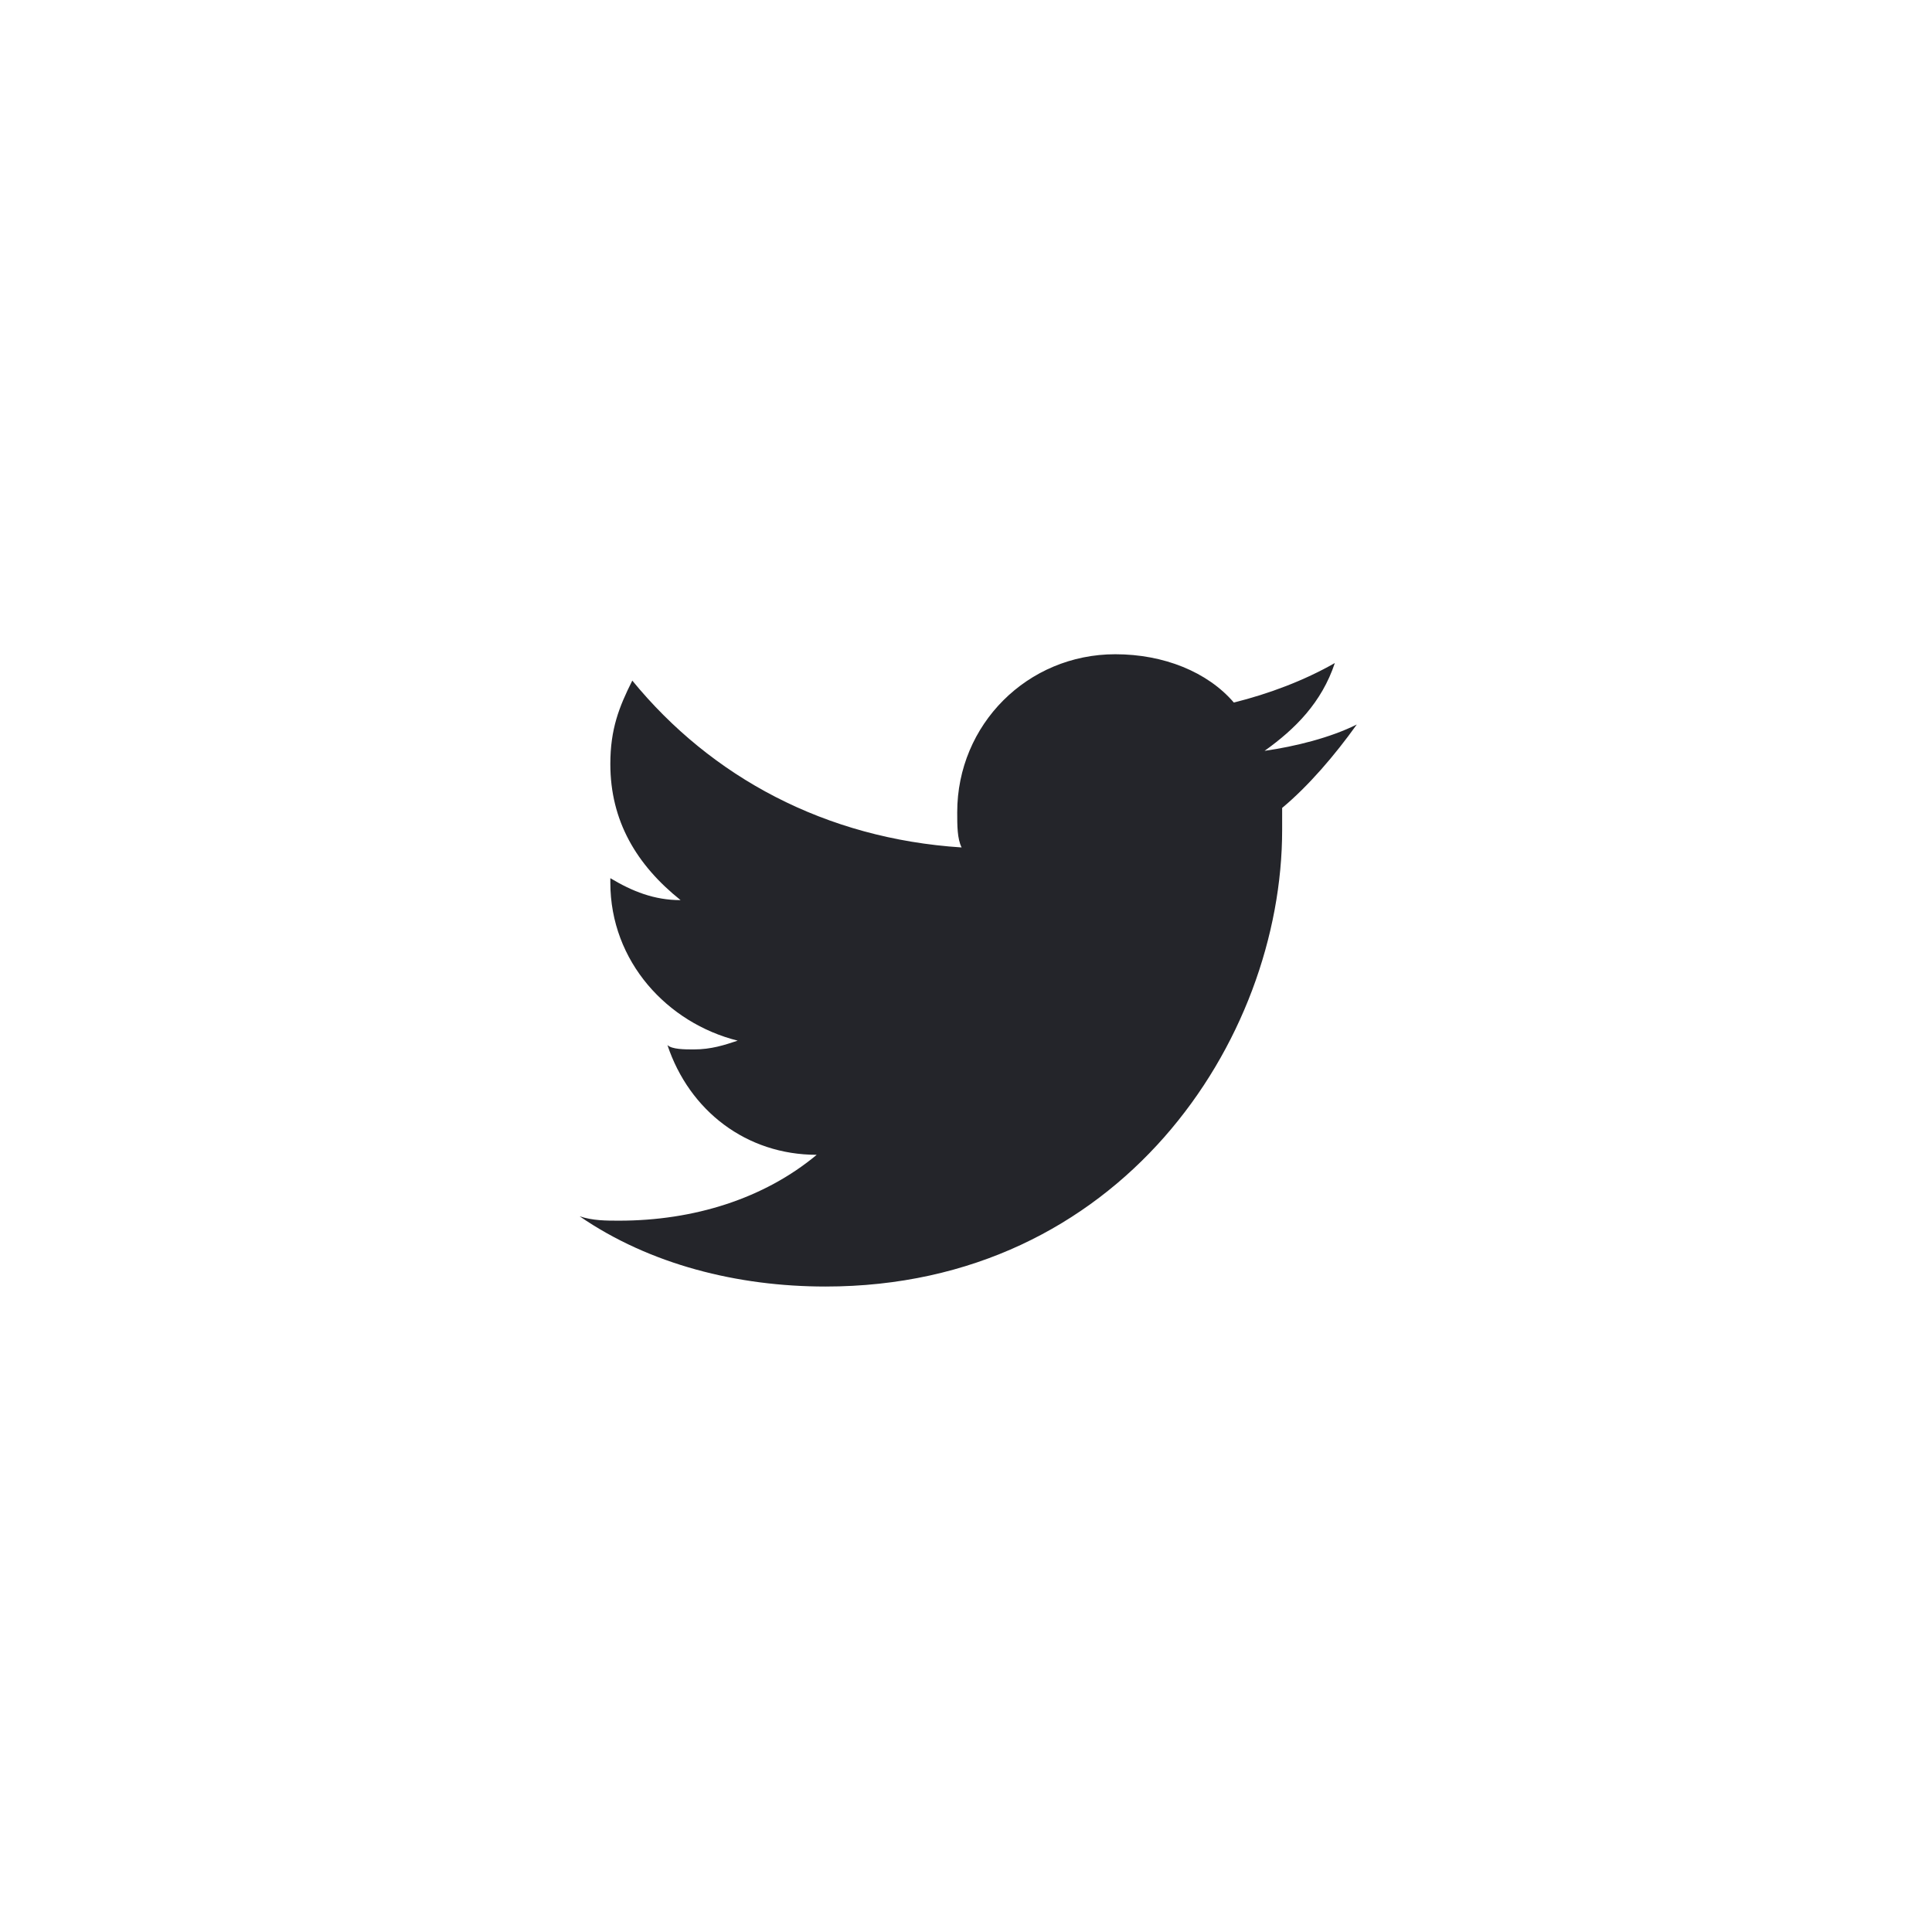 <?xml version="1.0" encoding="utf-8"?>
<!-- Generator: Adobe Illustrator 19.2.1, SVG Export Plug-In . SVG Version: 6.00 Build 0)  -->
<svg version="1.1" id="Layer_1" xmlns="http://www.w3.org/2000/svg" xmlns:xlink="http://www.w3.org/1999/xlink" x="0px" y="0px"
	 viewBox="0 0 44 44" style="enable-background:new 0 0 44 44;" xml:space="preserve">
<style type="text/css">
	.st0{fill:#24252A;}
</style>
<path class="st0" d="M-57.1,18.1v8.1h3.7v-8.1h2.7l0.6-3.2h-3.2c0,0,0-1.6,0-2.4c0-0.3,0.2-0.8,0.7-0.8c0.8,0,1.9,0,1.9,0V8.4
	c0,0-1.8,0-3.6,0c-1.6,0-2.8,1.3-2.8,3.1c0,1.6,0,3.4,0,3.4h-2.4v3.2H-57.1z"/>
<path class="st0" d="M30.9,16.5c-0.6,0.3-1.4,0.5-2.1,0.6c0.7-0.5,1.3-1.1,1.6-2c-0.7,0.4-1.5,0.7-2.3,0.9c-0.6-0.7-1.6-1.1-2.7-1.1
	c-2,0-3.6,1.6-3.6,3.6c0,0.3,0,0.6,0.1,0.8c-3.1-0.2-5.7-1.6-7.5-3.8c-0.3,0.6-0.5,1.1-0.5,1.9c0,1.3,0.6,2.3,1.6,3.1
	c-0.6,0-1.1-0.2-1.6-0.5c0,0,0,0,0,0.1c0,1.8,1.3,3.2,2.9,3.6c-0.3,0.1-0.6,0.2-1,0.2c-0.2,0-0.5,0-0.6-0.1c0.5,1.5,1.8,2.5,3.4,2.5
	c-1.2,1-2.8,1.5-4.5,1.5c-0.3,0-0.6,0-0.9-0.1c1.6,1.1,3.6,1.6,5.6,1.6c6.7,0,10.4-5.6,10.4-10.4c0-0.2,0-0.3,0-0.5
	C29.8,17.9,30.4,17.2,30.9,16.5z"/>
</svg>
